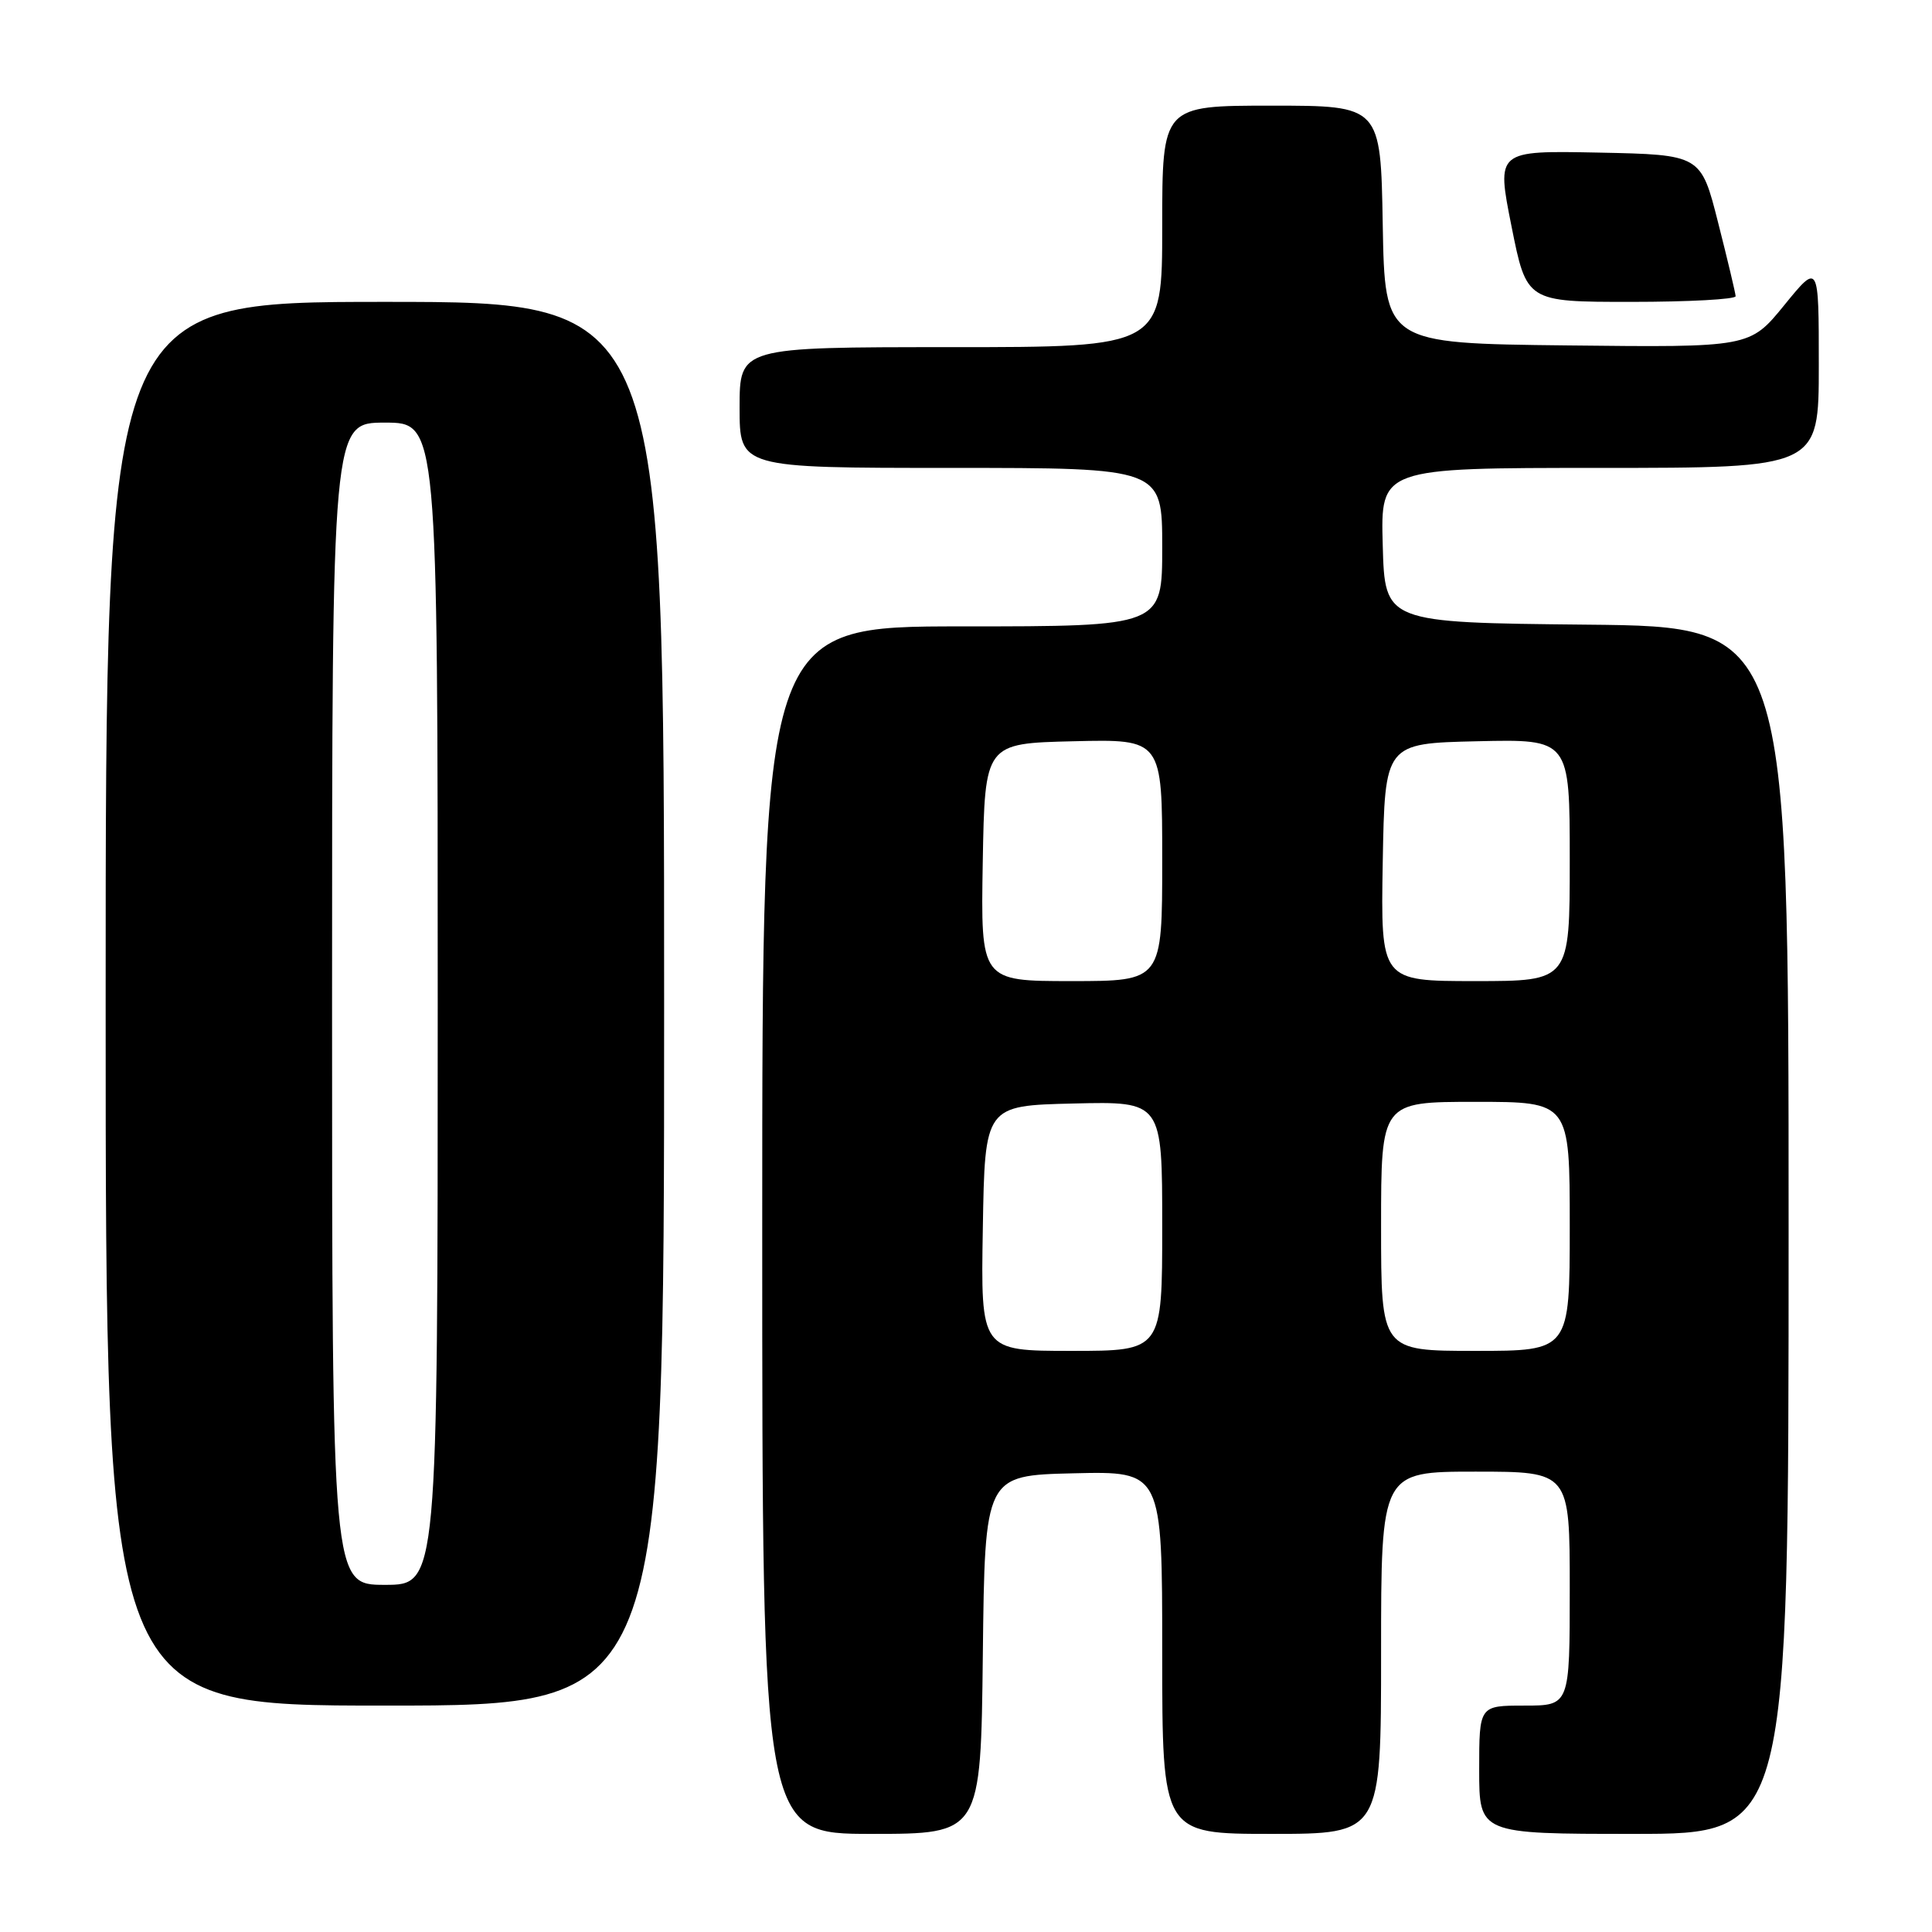 <?xml version="1.0" encoding="UTF-8" standalone="no"?>
<!DOCTYPE svg PUBLIC "-//W3C//DTD SVG 1.1//EN" "http://www.w3.org/Graphics/SVG/1.1/DTD/svg11.dtd" >
<svg xmlns="http://www.w3.org/2000/svg" xmlns:xlink="http://www.w3.org/1999/xlink" version="1.1" viewBox="0 0 256 256">
 <g >
 <path fill="currentColor"
d=" M 130.23 219.25 C 130.50 195.50 130.50 195.50 142.25 195.22 C 154.00 194.94 154.00 194.94 154.00 218.97 C 154.00 243.00 154.00 243.00 168.50 243.00 C 183.00 243.00 183.00 243.00 183.00 219.00 C 183.00 195.00 183.00 195.00 195.50 195.00 C 208.00 195.00 208.00 195.00 208.00 210.50 C 208.00 226.00 208.00 226.00 202.00 226.00 C 196.00 226.00 196.00 226.00 196.00 234.50 C 196.00 243.00 196.00 243.00 216.50 243.00 C 237.00 243.00 237.00 243.00 237.00 163.02 C 237.00 83.03 237.00 83.03 210.25 82.77 C 183.50 82.50 183.50 82.50 183.22 72.25 C 182.93 62.00 182.93 62.00 211.97 62.00 C 241.00 62.00 241.00 62.00 241.00 48.41 C 241.00 34.82 241.00 34.82 236.43 40.43 C 231.86 46.04 231.86 46.04 207.68 45.77 C 183.50 45.50 183.50 45.50 183.22 29.75 C 182.95 14.00 182.95 14.00 168.47 14.00 C 154.00 14.00 154.00 14.00 154.00 30.00 C 154.00 46.00 154.00 46.00 126.00 46.00 C 98.00 46.00 98.00 46.00 98.00 54.00 C 98.00 62.00 98.00 62.00 126.00 62.00 C 154.00 62.00 154.00 62.00 154.00 72.50 C 154.00 83.00 154.00 83.00 127.50 83.00 C 101.00 83.00 101.00 83.00 101.00 163.00 C 101.00 243.00 101.00 243.00 115.48 243.00 C 129.96 243.00 129.96 243.00 130.23 219.25 Z  M 88.00 133.00 C 88.00 40.00 88.00 40.00 51.00 40.00 C 14.00 40.00 14.00 40.00 14.00 133.00 C 14.00 226.00 14.00 226.00 51.00 226.00 C 88.00 226.00 88.00 226.00 88.00 133.00 Z  M 229.98 39.25 C 229.96 38.84 228.92 34.45 227.66 29.50 C 225.38 20.50 225.38 20.50 211.83 20.22 C 198.28 19.95 198.28 19.95 200.28 29.97 C 202.28 40.00 202.28 40.00 216.14 40.00 C 223.76 40.00 229.99 39.66 229.98 39.25 Z  M 130.23 162.75 C 130.50 146.50 130.50 146.50 142.25 146.22 C 154.00 145.94 154.00 145.94 154.00 162.47 C 154.00 179.00 154.00 179.00 141.98 179.00 C 129.95 179.00 129.95 179.00 130.23 162.75 Z  M 183.00 162.50 C 183.00 146.00 183.00 146.00 195.50 146.00 C 208.00 146.00 208.00 146.00 208.00 162.50 C 208.00 179.00 208.00 179.00 195.50 179.00 C 183.00 179.00 183.00 179.00 183.00 162.50 Z  M 130.22 114.25 C 130.50 98.50 130.50 98.50 142.25 98.22 C 154.00 97.94 154.00 97.94 154.00 113.97 C 154.00 130.00 154.00 130.00 141.97 130.00 C 129.95 130.00 129.95 130.00 130.22 114.25 Z  M 183.22 114.25 C 183.50 98.50 183.50 98.50 195.75 98.22 C 208.00 97.94 208.00 97.94 208.00 113.97 C 208.00 130.00 208.00 130.00 195.47 130.00 C 182.95 130.00 182.95 130.00 183.22 114.25 Z  M 44.00 133.00 C 44.00 56.00 44.00 56.00 51.00 56.00 C 58.00 56.00 58.00 56.00 58.00 133.00 C 58.00 210.00 58.00 210.00 51.00 210.00 C 44.00 210.00 44.00 210.00 44.00 133.00 Z "/>
</g>
</svg>